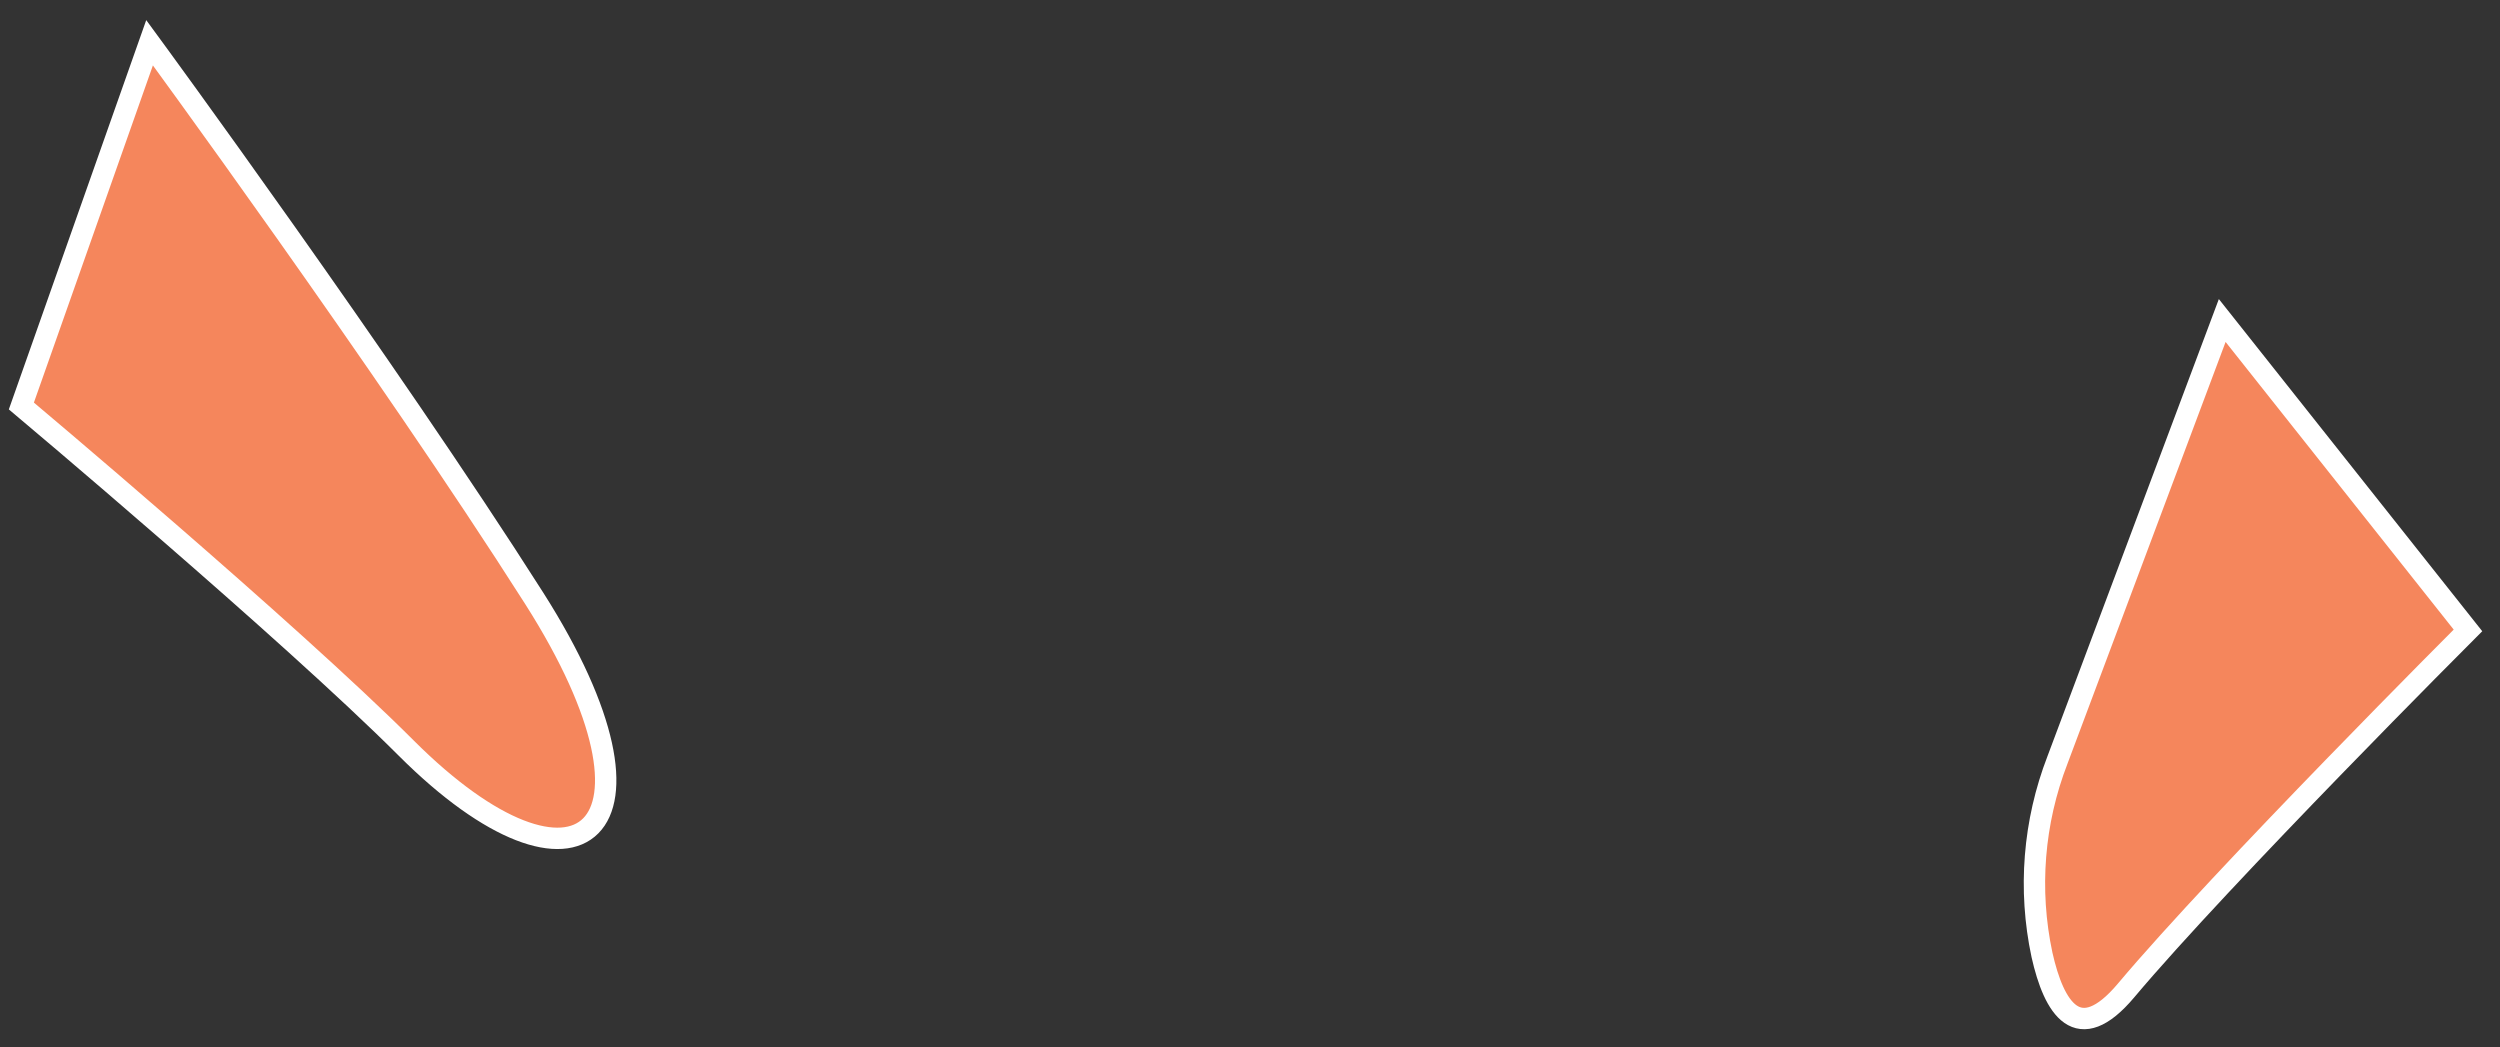 <svg width="117" height="49" viewBox="0 0 117 49" fill="none" xmlns="http://www.w3.org/2000/svg">
<rect x="0" y="0" width="117" height="49" fill="#333333" stroke="none"/>
<path d="M7 2L1 19C1 19 13.5 29.5 19 35C27.062 43.062 32 39 25 28C18 17 7 2 7 2Z" fill="#F5865C" stroke="white" stroke-miterlimit="10"/>
<path d="M104 15L96.29 35.566C95.167 38.47 94.915 41.639 95.564 44.684C96.126 47.191 97.251 49.028 99.501 46.353C104.001 41.003 115.501 29.503 115.501 29.503L104 15Z" fill="#F5865C" stroke="white" stroke-miterlimit="10"/>
</svg>
